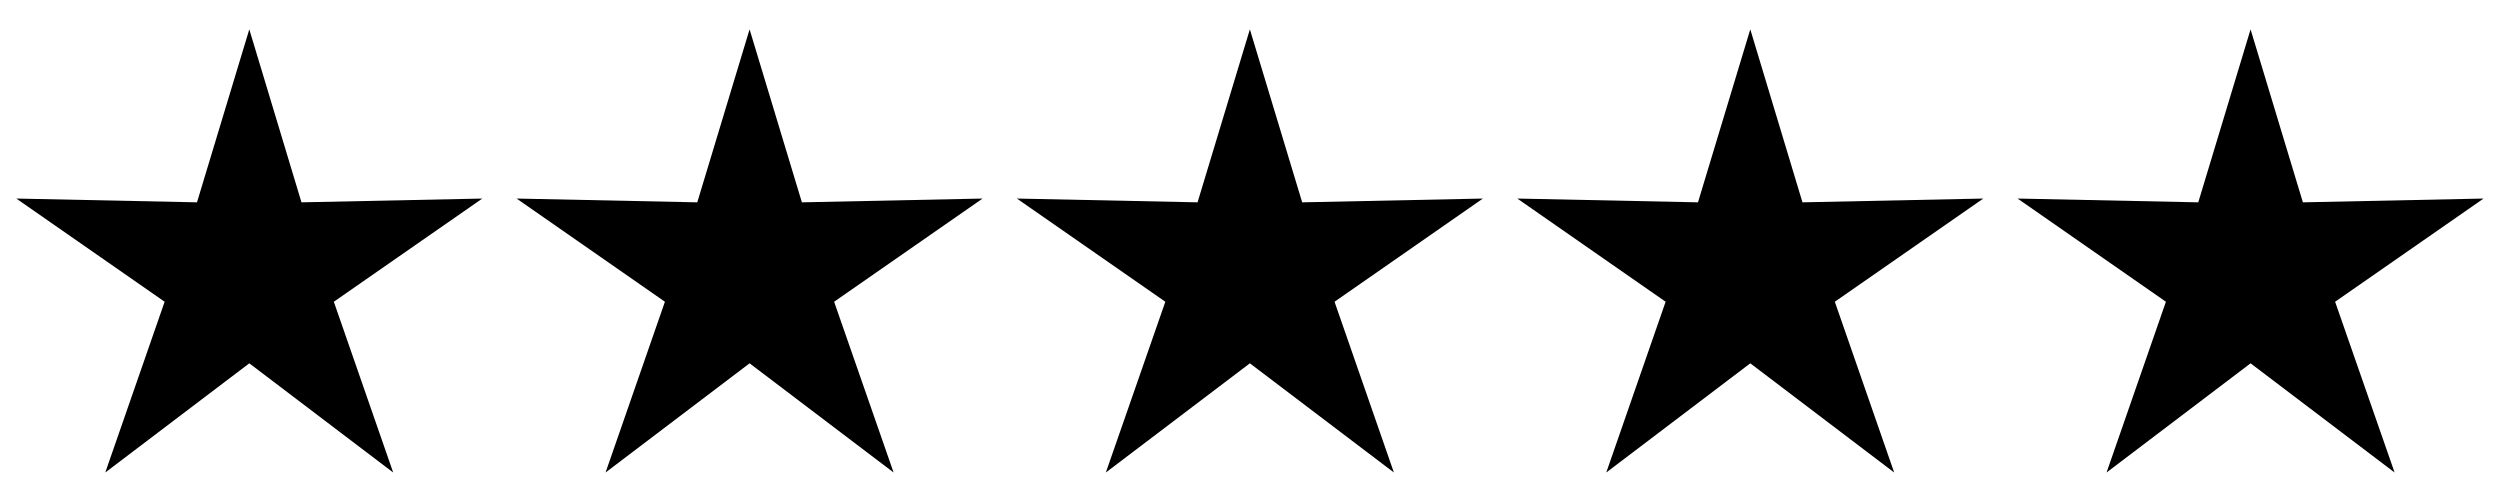 <?xml version="1.0" encoding="UTF-8"?><svg id="Layer_3" xmlns="http://www.w3.org/2000/svg" viewBox="0 0 191.64 37.69"><polygon points="19.11 2.25 23.11 15.51 36.97 15.22 25.59 23.13 30.14 36.22 19.11 27.85 8.07 36.22 12.62 23.13 1.25 15.22 15.1 15.51 19.11 2.25"/><polygon points="57.46 2.25 61.47 15.51 75.32 15.22 63.94 23.13 68.5 36.22 57.46 27.85 46.42 36.22 50.97 23.13 39.6 15.22 53.45 15.51 57.46 2.25"/><polygon points="95.81 2.25 99.82 15.51 113.67 15.22 102.3 23.13 106.85 36.22 95.81 27.85 84.77 36.22 89.33 23.13 77.95 15.22 91.8 15.51 95.81 2.25"/><polygon points="134.17 2.25 138.17 15.51 152.03 15.22 140.65 23.13 145.2 36.22 134.17 27.85 123.13 36.22 127.68 23.13 116.31 15.22 130.16 15.51 134.17 2.25"/><polygon points="172.52 2.25 176.53 15.51 190.38 15.22 179 23.13 183.56 36.22 172.52 27.85 161.48 36.22 166.03 23.13 154.66 15.22 168.51 15.51 172.52 2.25"/></svg>